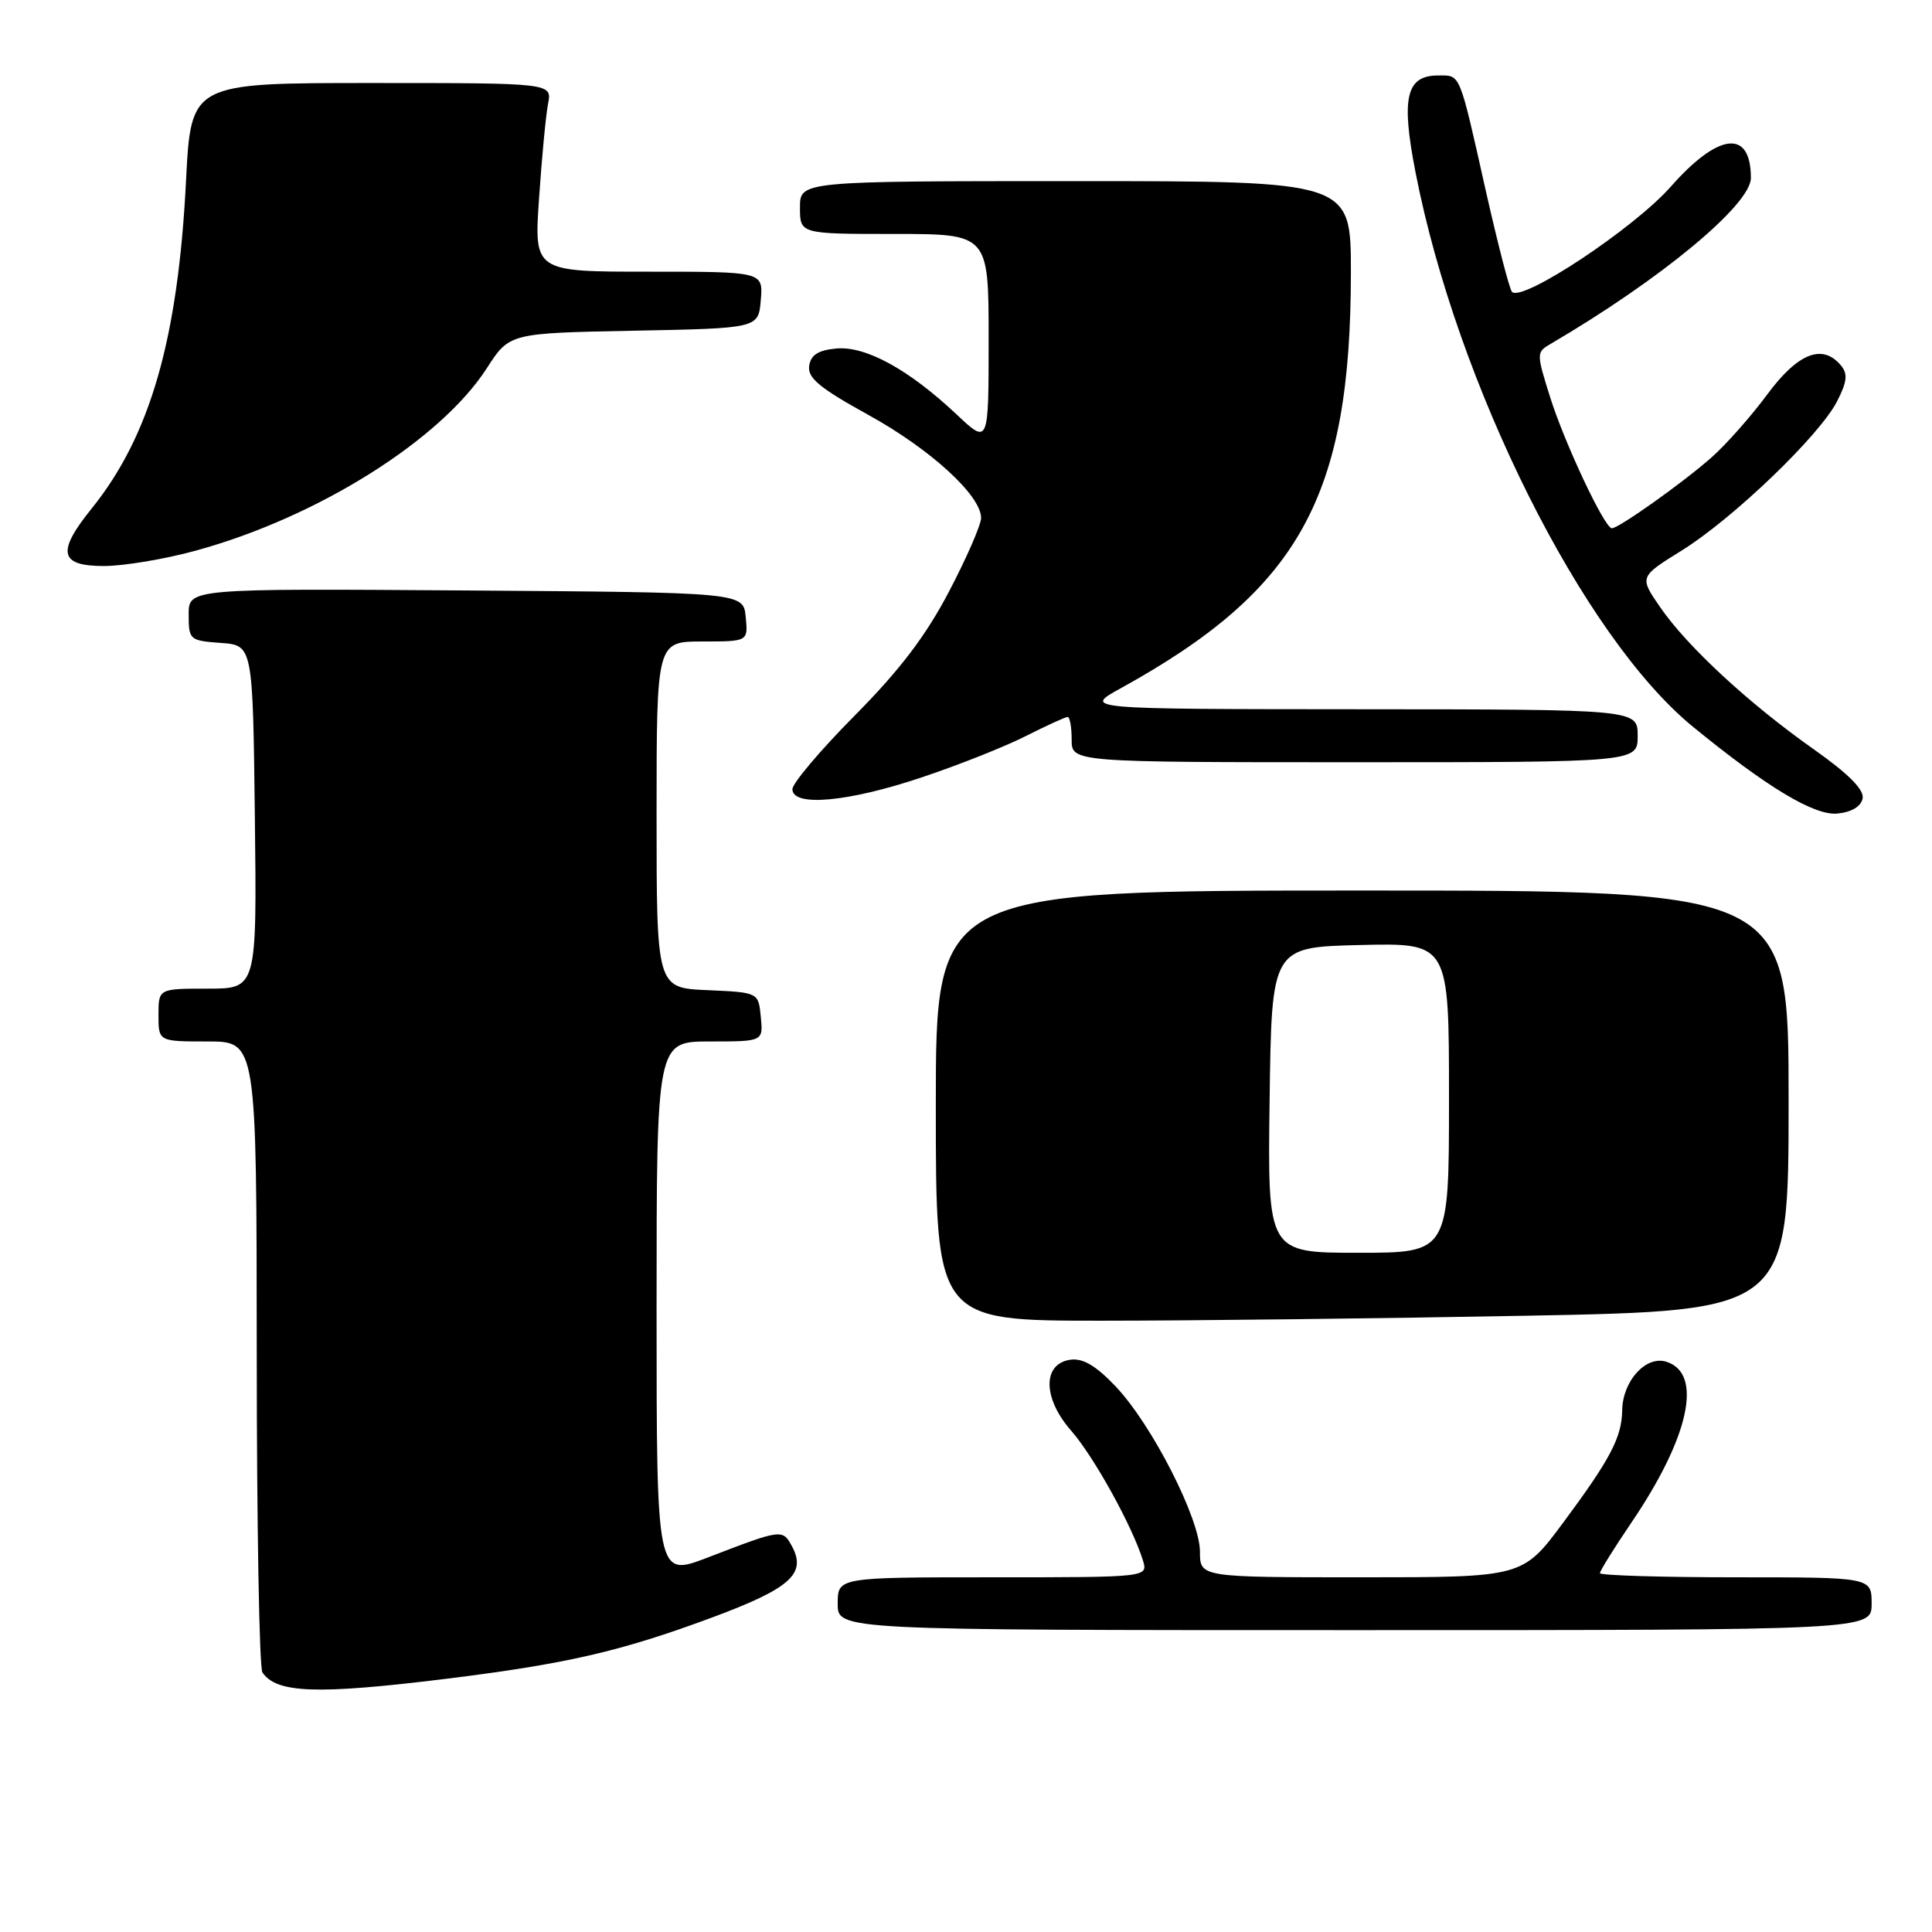 <?xml version="1.0" encoding="UTF-8" standalone="no"?>
<!DOCTYPE svg PUBLIC "-//W3C//DTD SVG 1.1//EN" "http://www.w3.org/Graphics/SVG/1.1/DTD/svg11.dtd" >
<svg xmlns="http://www.w3.org/2000/svg" xmlns:xlink="http://www.w3.org/1999/xlink" version="1.1" viewBox="0 0 256 256">
 <g >
 <path fill="currentColor"
d=" M 59.03 222.46 C 75.04 220.48 82.22 218.83 94.29 214.35 C 104.70 210.49 106.90 208.54 104.95 204.91 C 103.70 202.58 103.61 202.59 93.75 206.39 C 87.00 208.98 87.00 208.98 87.00 173.49 C 87.00 138.00 87.00 138.00 94.06 138.00 C 101.13 138.00 101.13 138.00 100.81 134.75 C 100.50 131.50 100.50 131.50 93.75 131.20 C 87.00 130.91 87.00 130.91 87.00 107.95 C 87.00 85.00 87.00 85.00 93.06 85.00 C 99.13 85.00 99.13 85.00 98.81 81.75 C 98.50 78.50 98.50 78.50 61.75 78.24 C 25.00 77.98 25.00 77.98 25.00 81.43 C 25.00 84.78 25.13 84.89 29.25 85.19 C 33.50 85.50 33.50 85.50 33.77 108.25 C 34.04 131.00 34.04 131.00 27.52 131.00 C 21.00 131.00 21.00 131.00 21.00 134.50 C 21.00 138.00 21.00 138.00 27.50 138.00 C 34.00 138.00 34.00 138.00 34.02 179.25 C 34.02 201.94 34.36 221.00 34.77 221.60 C 36.62 224.37 42.01 224.56 59.03 222.46 Z  M 248.00 212.50 C 248.00 209.00 248.00 209.00 230.00 209.00 C 220.10 209.00 212.00 208.75 212.00 208.45 C 212.00 208.14 213.88 205.13 216.17 201.75 C 223.85 190.44 225.69 181.99 220.81 180.44 C 218.10 179.58 215.02 182.96 214.95 186.86 C 214.89 190.47 213.40 193.31 207.13 201.76 C 201.75 209.00 201.75 209.00 180.38 209.00 C 159.00 209.00 159.00 209.00 159.00 205.60 C 159.00 201.25 152.64 188.78 147.83 183.71 C 145.22 180.96 143.49 179.94 141.83 180.17 C 138.11 180.70 138.16 185.28 141.94 189.58 C 144.93 192.99 150.03 202.20 151.44 206.75 C 152.13 209.00 152.13 209.00 131.57 209.00 C 111.00 209.00 111.00 209.00 111.00 212.50 C 111.00 216.00 111.00 216.00 179.50 216.00 C 248.00 216.00 248.00 216.00 248.00 212.50 Z  M 202.34 174.34 C 237.00 173.68 237.00 173.68 237.00 145.84 C 237.00 118.00 237.00 118.00 180.50 118.00 C 124.00 118.00 124.00 118.00 124.00 146.50 C 124.00 175.00 124.00 175.00 145.84 175.00 C 157.85 175.00 183.27 174.70 202.34 174.34 Z  M 246.81 105.79 C 247.03 104.64 244.93 102.53 240.34 99.29 C 231.75 93.24 223.57 85.67 219.99 80.47 C 217.21 76.44 217.21 76.44 222.80 72.97 C 229.60 68.75 241.09 57.73 243.42 53.18 C 244.75 50.58 244.87 49.55 243.94 48.43 C 241.50 45.49 238.23 46.77 234.16 52.28 C 232.01 55.19 228.66 58.97 226.72 60.67 C 222.90 64.03 214.49 70.00 213.58 70.00 C 212.62 70.00 207.32 58.74 205.39 52.60 C 203.58 46.84 203.58 46.67 205.41 45.60 C 220.05 37.03 232.00 27.13 232.00 23.58 C 232.00 17.08 227.72 17.55 221.37 24.75 C 216.51 30.26 201.72 40.06 200.35 38.68 C 200.02 38.36 198.47 32.33 196.88 25.30 C 193.31 9.38 193.56 10.00 190.57 10.00 C 186.32 10.00 185.63 12.93 187.56 22.81 C 193.04 50.96 209.74 84.36 224.29 96.27 C 234.13 104.32 240.41 108.10 243.47 107.80 C 245.36 107.61 246.60 106.86 246.81 105.79 Z  M 122.09 103.02 C 126.98 101.39 133.22 98.91 135.95 97.52 C 138.69 96.14 141.17 95.00 141.47 95.00 C 141.76 95.00 142.00 96.35 142.00 98.00 C 142.00 101.00 142.00 101.00 179.50 101.00 C 217.00 101.00 217.00 101.00 217.00 97.50 C 217.00 94.00 217.00 94.00 180.25 93.98 C 143.50 93.96 143.50 93.96 148.50 91.20 C 172.21 78.12 179.00 65.84 179.00 36.04 C 179.00 24.00 179.00 24.00 142.50 24.00 C 106.00 24.00 106.00 24.00 106.00 27.50 C 106.00 31.00 106.00 31.00 118.50 31.00 C 131.00 31.00 131.00 31.00 131.00 44.96 C 131.00 58.92 131.00 58.92 126.75 54.91 C 120.42 48.95 114.68 45.81 110.80 46.18 C 108.39 46.41 107.42 47.04 107.22 48.50 C 106.99 50.08 108.65 51.44 115.05 54.97 C 123.26 59.49 130.00 65.65 130.00 68.63 C 130.00 69.53 128.09 73.92 125.75 78.38 C 122.68 84.25 119.22 88.80 113.25 94.82 C 108.71 99.40 105.00 103.79 105.00 104.57 C 105.00 106.95 112.37 106.28 122.09 103.02 Z  M 26.02 72.94 C 42.07 68.54 58.38 58.30 64.50 48.80 C 67.50 44.14 67.50 44.14 84.00 43.82 C 100.50 43.50 100.50 43.50 100.81 39.75 C 101.12 36.00 101.12 36.00 85.94 36.00 C 70.76 36.00 70.76 36.00 71.43 26.25 C 71.79 20.89 72.33 15.26 72.62 13.75 C 73.16 11.00 73.16 11.00 49.23 11.00 C 25.31 11.00 25.31 11.00 24.65 23.94 C 23.59 44.96 19.90 57.76 12.14 67.39 C 7.48 73.16 7.88 75.00 13.77 75.00 C 16.39 75.00 21.91 74.08 26.02 72.94 Z  M 168.23 145.75 C 168.50 125.50 168.50 125.50 180.25 125.22 C 192.00 124.94 192.00 124.94 192.00 145.47 C 192.00 166.00 192.00 166.00 179.98 166.00 C 167.96 166.00 167.96 166.00 168.23 145.75 Z "/>
</g>
</svg>